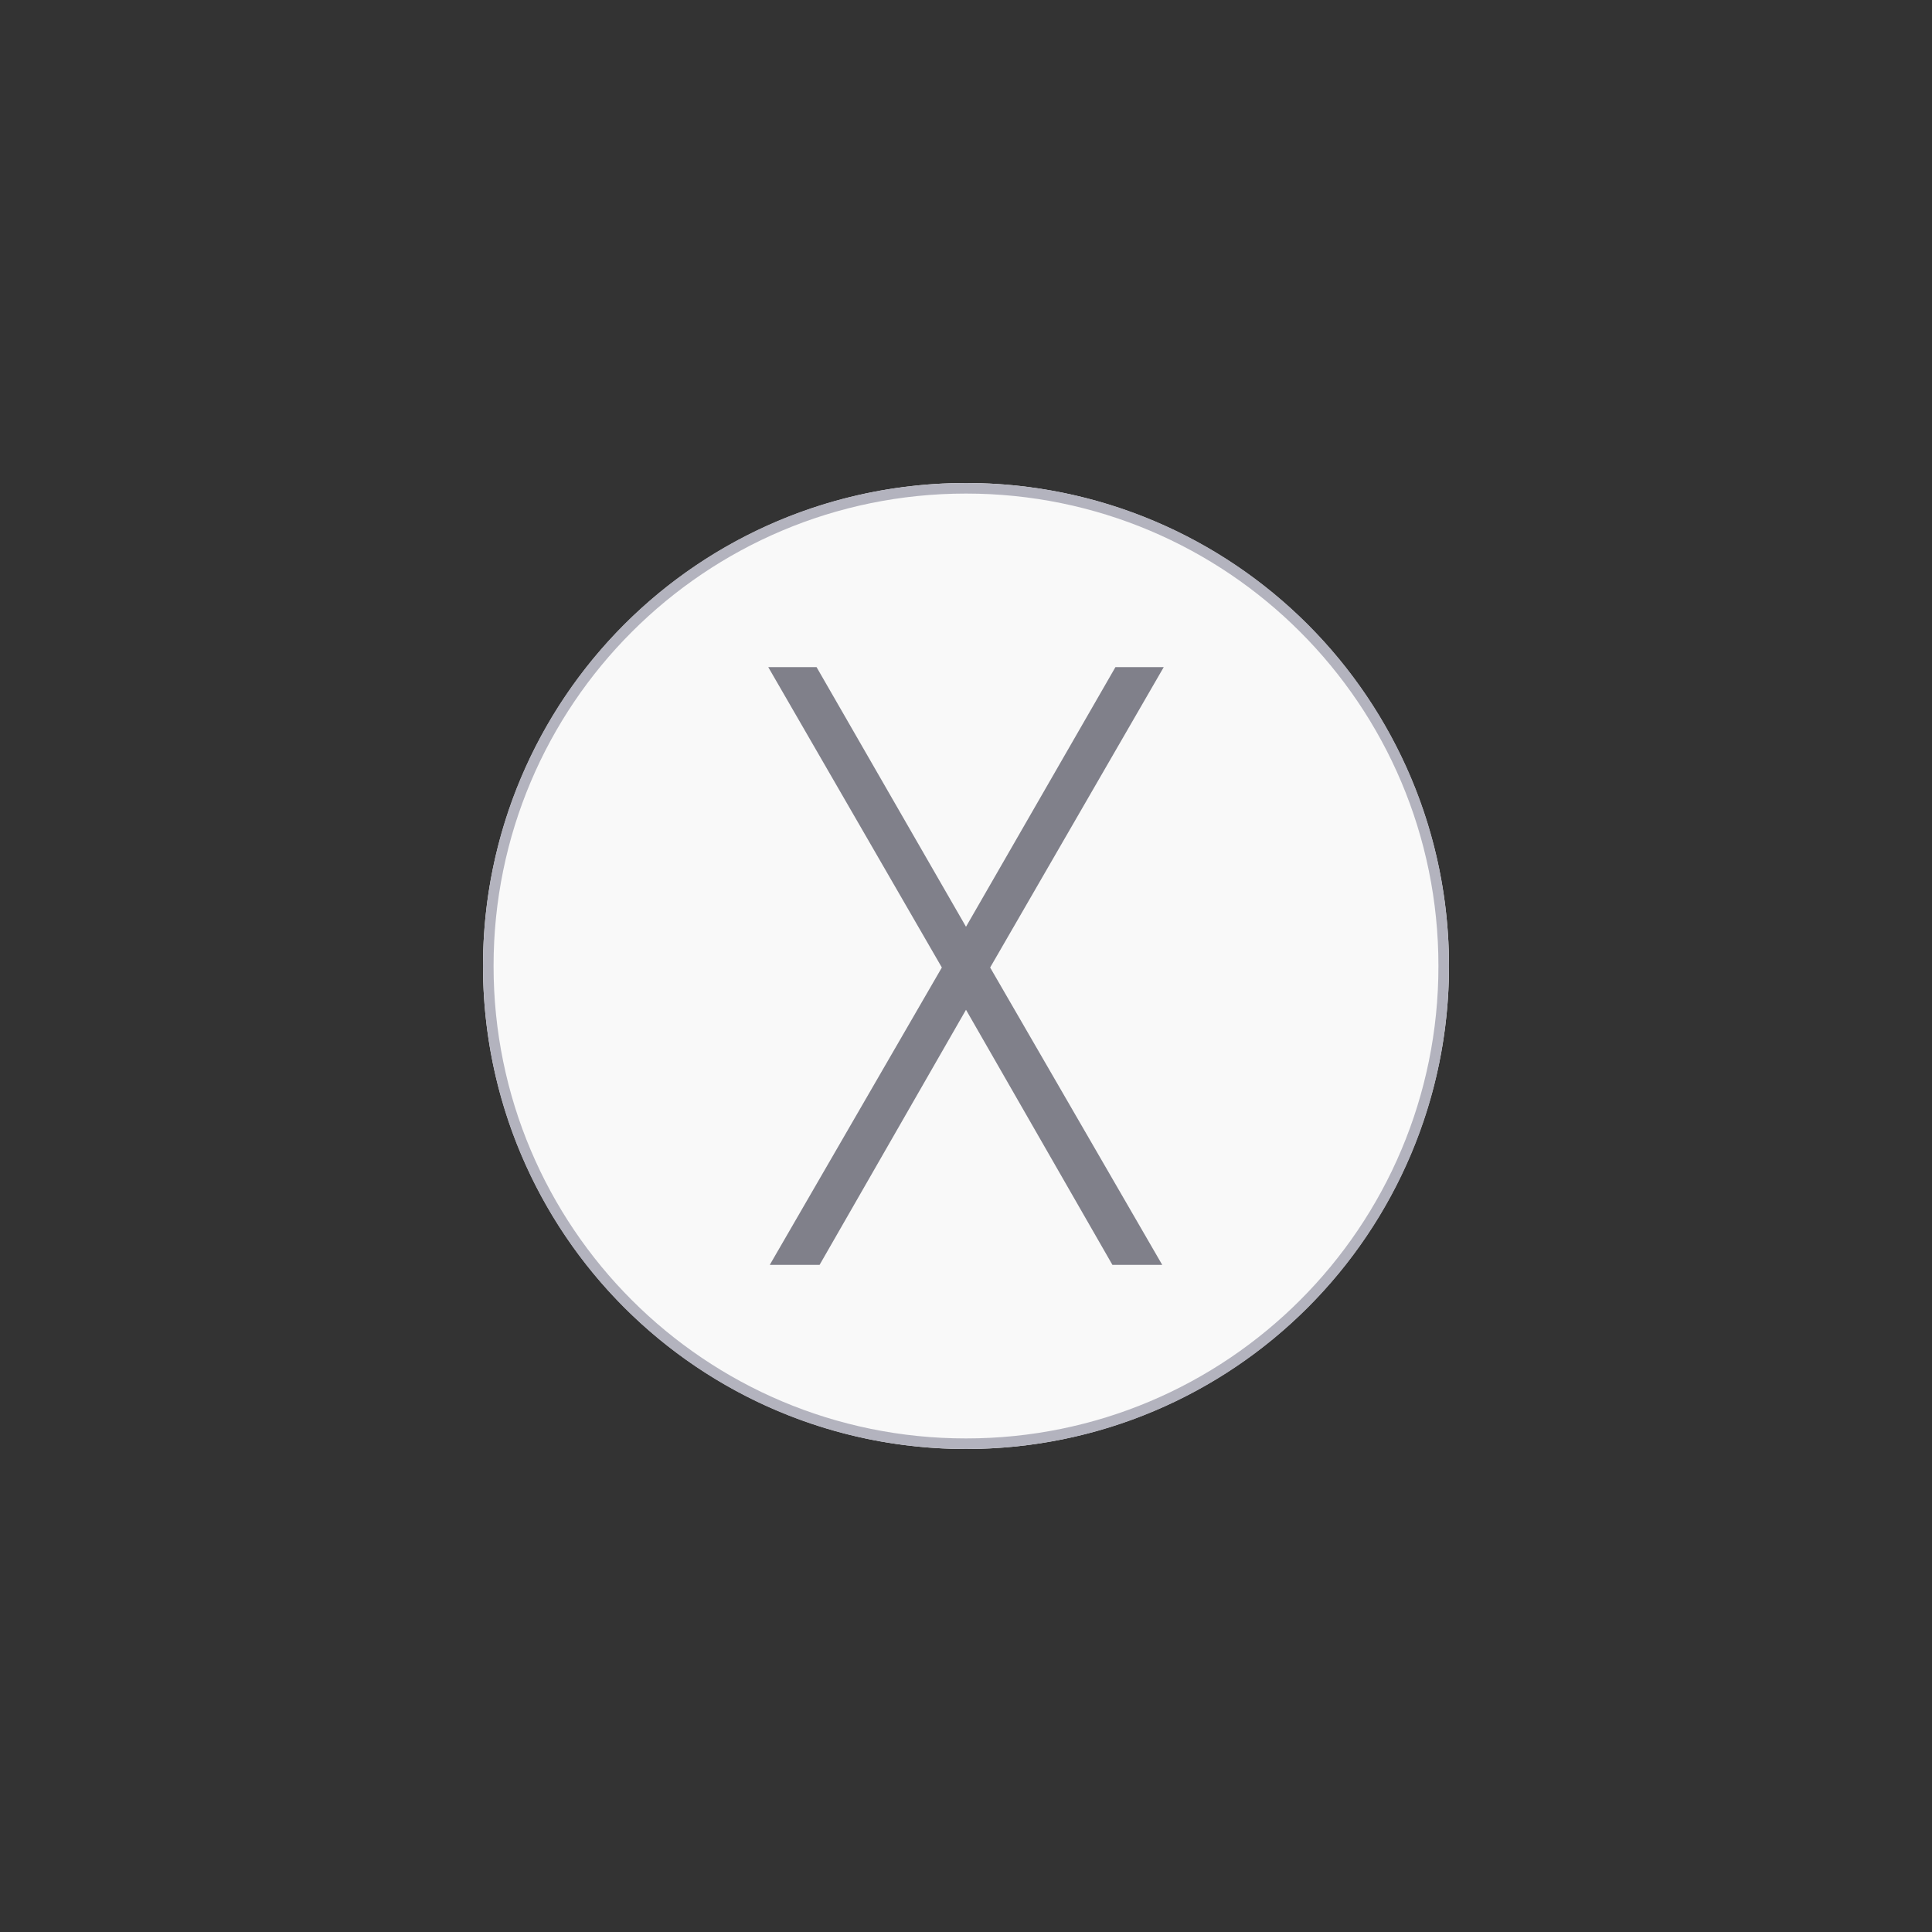 <?xml version="1.0" encoding="utf-8"?>
<!-- Generator: Adobe Illustrator 23.1.1, SVG Export Plug-In . SVG Version: 6.00 Build 0)  -->
<svg version="1.1" id="os_x5F_vista" xmlns="http://www.w3.org/2000/svg" xmlns:xlink="http://www.w3.org/1999/xlink" x="0px"
	 y="0px" viewBox="0 0 128 128" style="enable-background:new 0 0 128 128;" xml:space="preserve">
<rect x="0" y="0" width="128" height="128" fill="#333333" stroke="none"/>
<g id="osx_x5F_logo" transform="translate(31, 15)">
	<g id="macBackground_5_">
		<circle style="fill:#F9F9F9;" cx="33" cy="49" r="32"/>
	</g>
	<g id="pathOSX" transform="translate(0,0.2)">
		<polygon id="polygon15" style="fill:#80808A;" points="19.9,29 31.4,48.9 20,68.6 23.3,68.6 33,51.7 42.7,68.6 46,68.6 34.6,48.9 
			46.1,29 42.9,29 33,46.2 23.1,29 		"/>
	</g>
	<g id="macBorder_5_">
		<path style="fill:#B3B3BE;" d="M33,17C15.3,17,1,31.3,1,49s14.3,32,32,32s32-14.3,32-32S50.7,17,33,17z M33,80.3
			c-17.3,0-31.3-14-31.3-31.3c0-17.3,14-31.3,31.3-31.3s31.3,14,31.3,31.3C64.3,66.3,50.3,80.3,33,80.3z"/>
	</g>
</g>
</svg>
